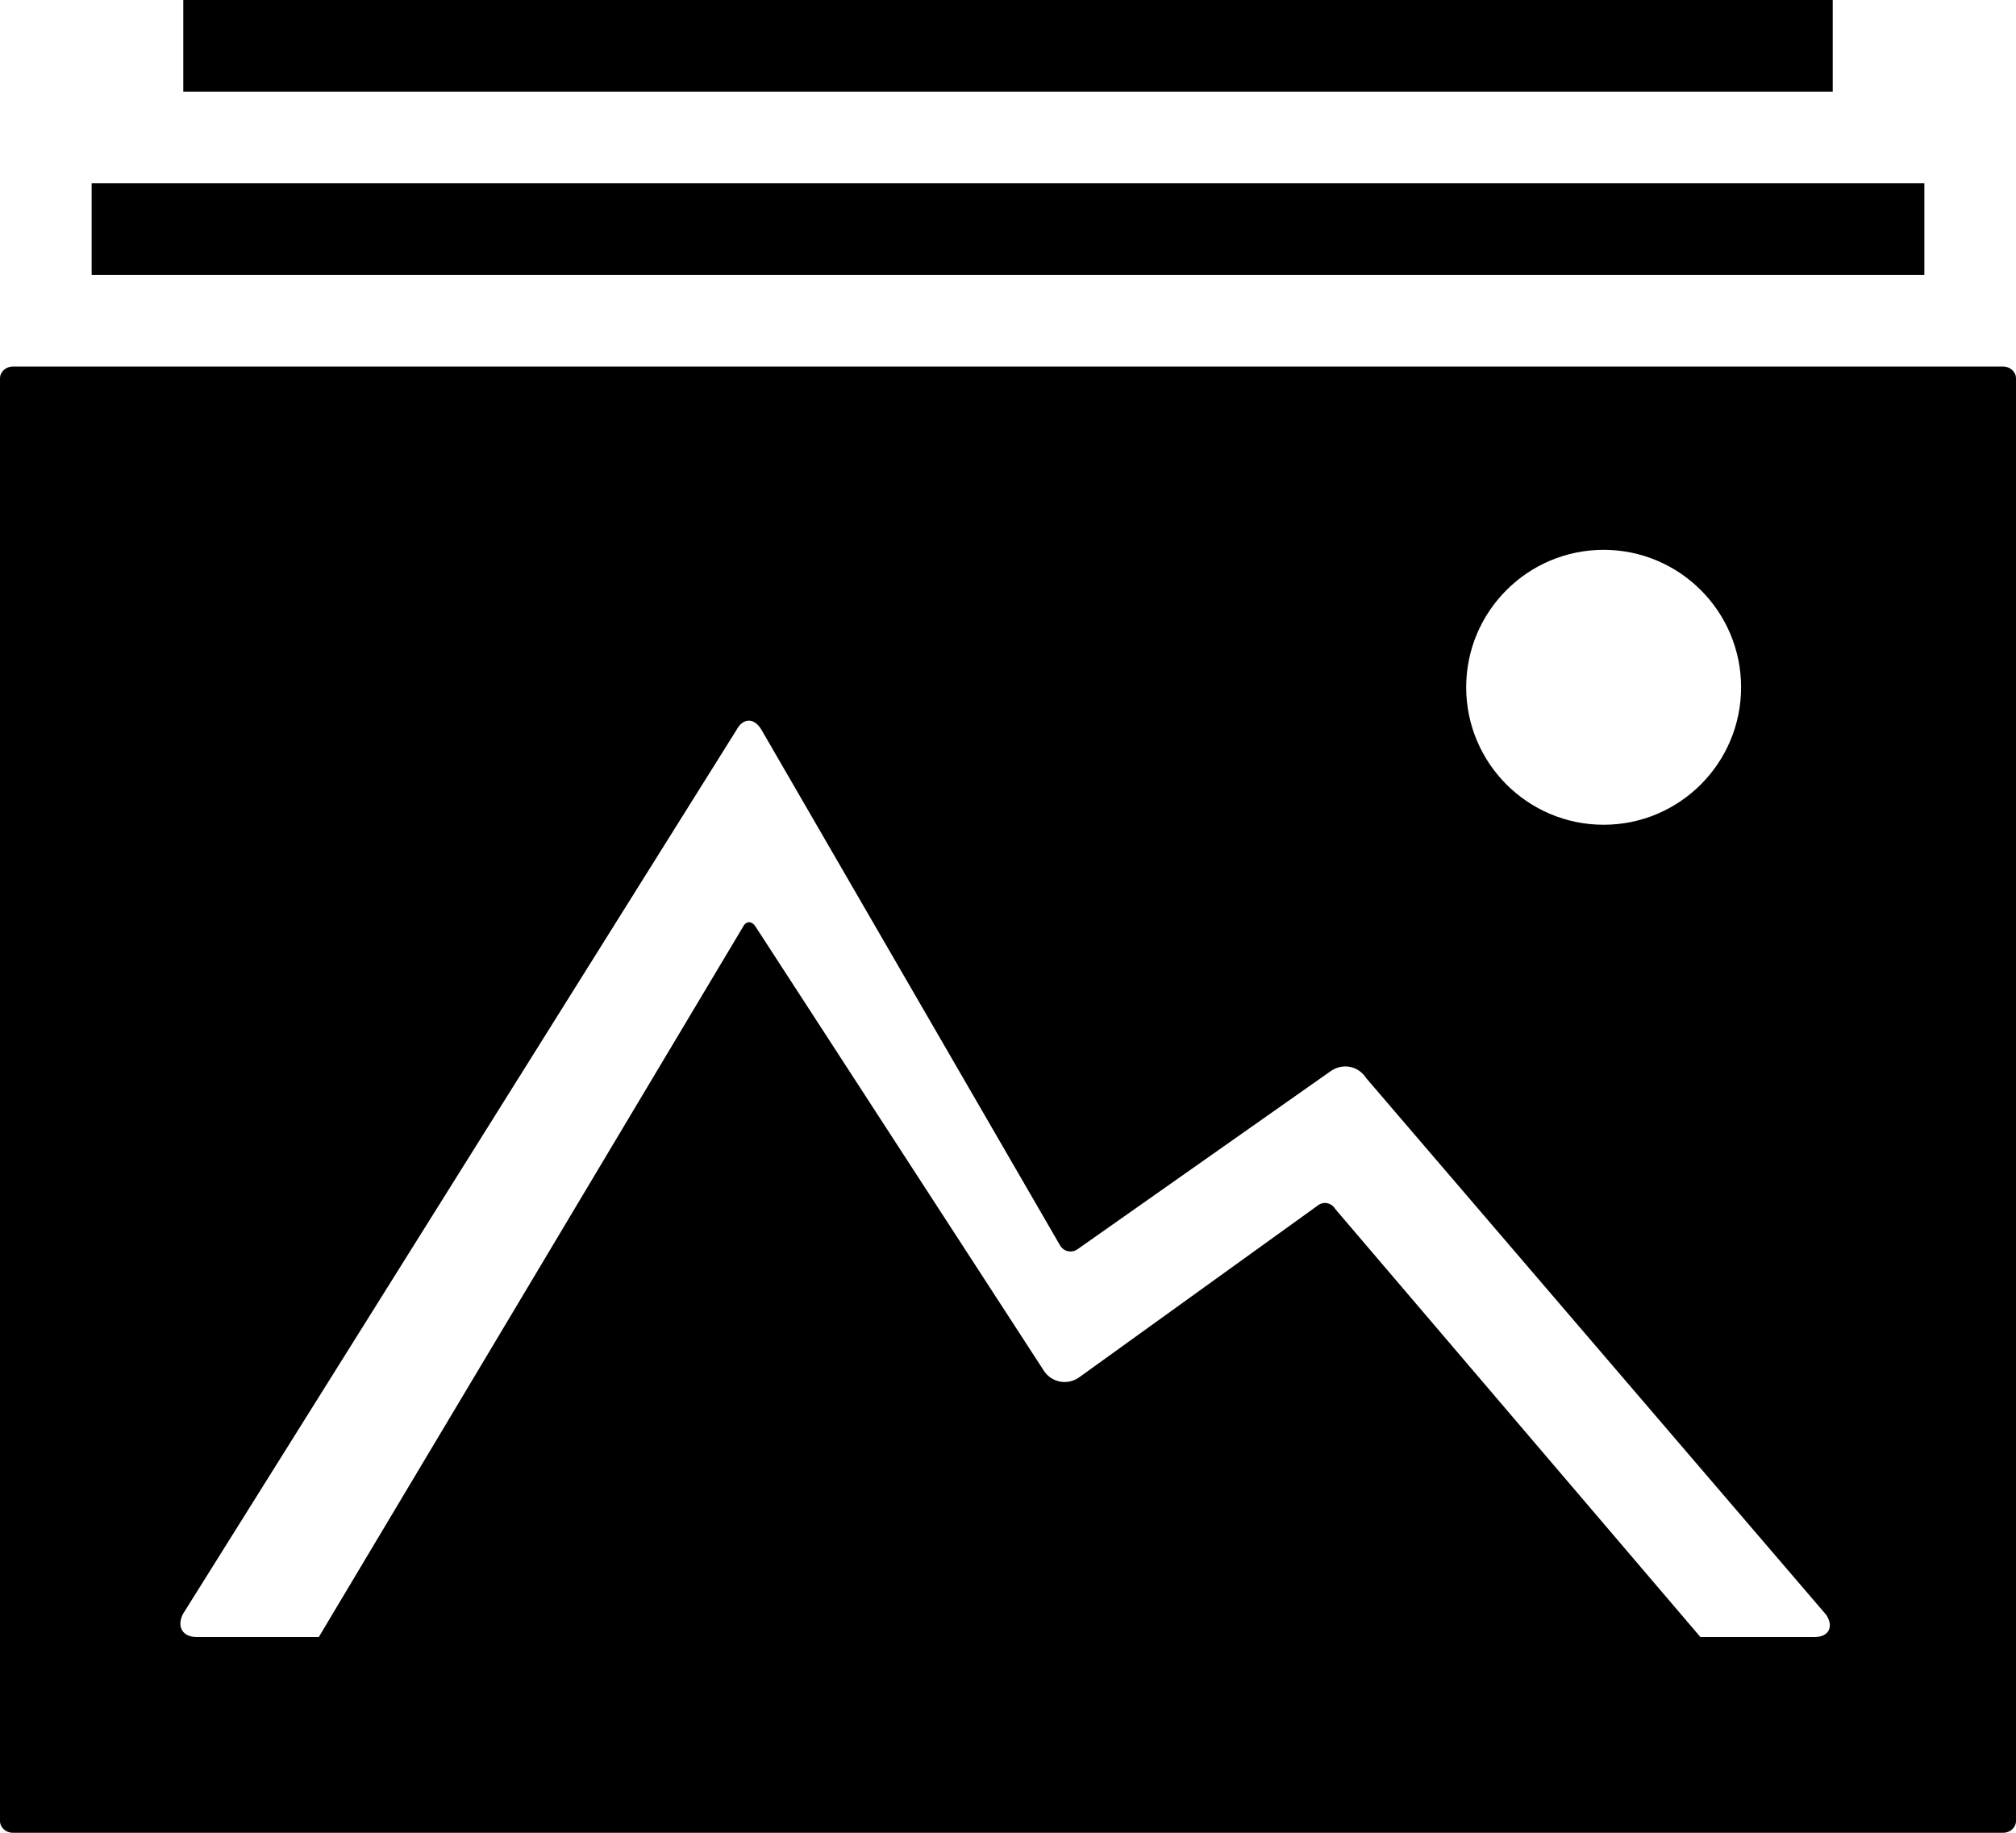 <svg xmlns="http://www.w3.org/2000/svg" xmlns:xlink="http://www.w3.org/1999/xlink" xmlns:sketch="http://www.bohemiancoding.com/sketch/ns" width="22px" height="20px" viewBox="0 0 22 20" version="1.1">
    <title>images_pictures_photos_collection</title>
    <description>Created with Sketch (http://www.bohemiancoding.com/sketch)</description>
    <defs/>
    <g id="iOS7-active" stroke="none" stroke-width="1" fill="none" fill-rule="evenodd" sketch:type="MSPage">
        <path d="M0.14,4 C0.063,4 0,4.058 0,4.129 L0,19.871 C0,19.942 0.063,20 0.14,20 L21.86,20 C21.937,20 22,19.942 22,19.871 L22,4.129 C22,4.058 21.937,4 21.86,4 L0.14,4 Z M8.311,7.966 L11.568,13.59 C11.608,13.659 11.695,13.677 11.759,13.632 L14.521,11.689 C14.651,11.598 14.823,11.63 14.909,11.765 L19.93,17.623 C20.015,17.756 19.953,17.864 19.803,17.864 L18.556,17.864 L14.572,13.194 C14.531,13.126 14.447,13.107 14.386,13.151 L11.778,15.029 C11.65,15.121 11.476,15.087 11.392,14.959 L8.244,10.11 C8.201,10.045 8.139,10.05 8.107,10.116 L3.479,17.864 L2.147,17.864 C1.992,17.864 1.925,17.751 1.998,17.61 L8.035,7.969 C8.108,7.829 8.233,7.83 8.311,7.966 Z M17.5,9 C18.328,9 19,8.328 19,7.5 C19,6.672 18.328,6 17.5,6 C16.672,6 16,6.672 16,7.5 C16,8.328 16.672,9 17.5,9 Z M2,0 L2,1 L20,1 L20,0 L2,0 Z M1,2 L1,3 L21,3 L21,2 L1,2 Z" id="images_pictures_photos_collection" fill="#000000" sketch:type="MSShapeGroup"/>
    </g>
</svg>